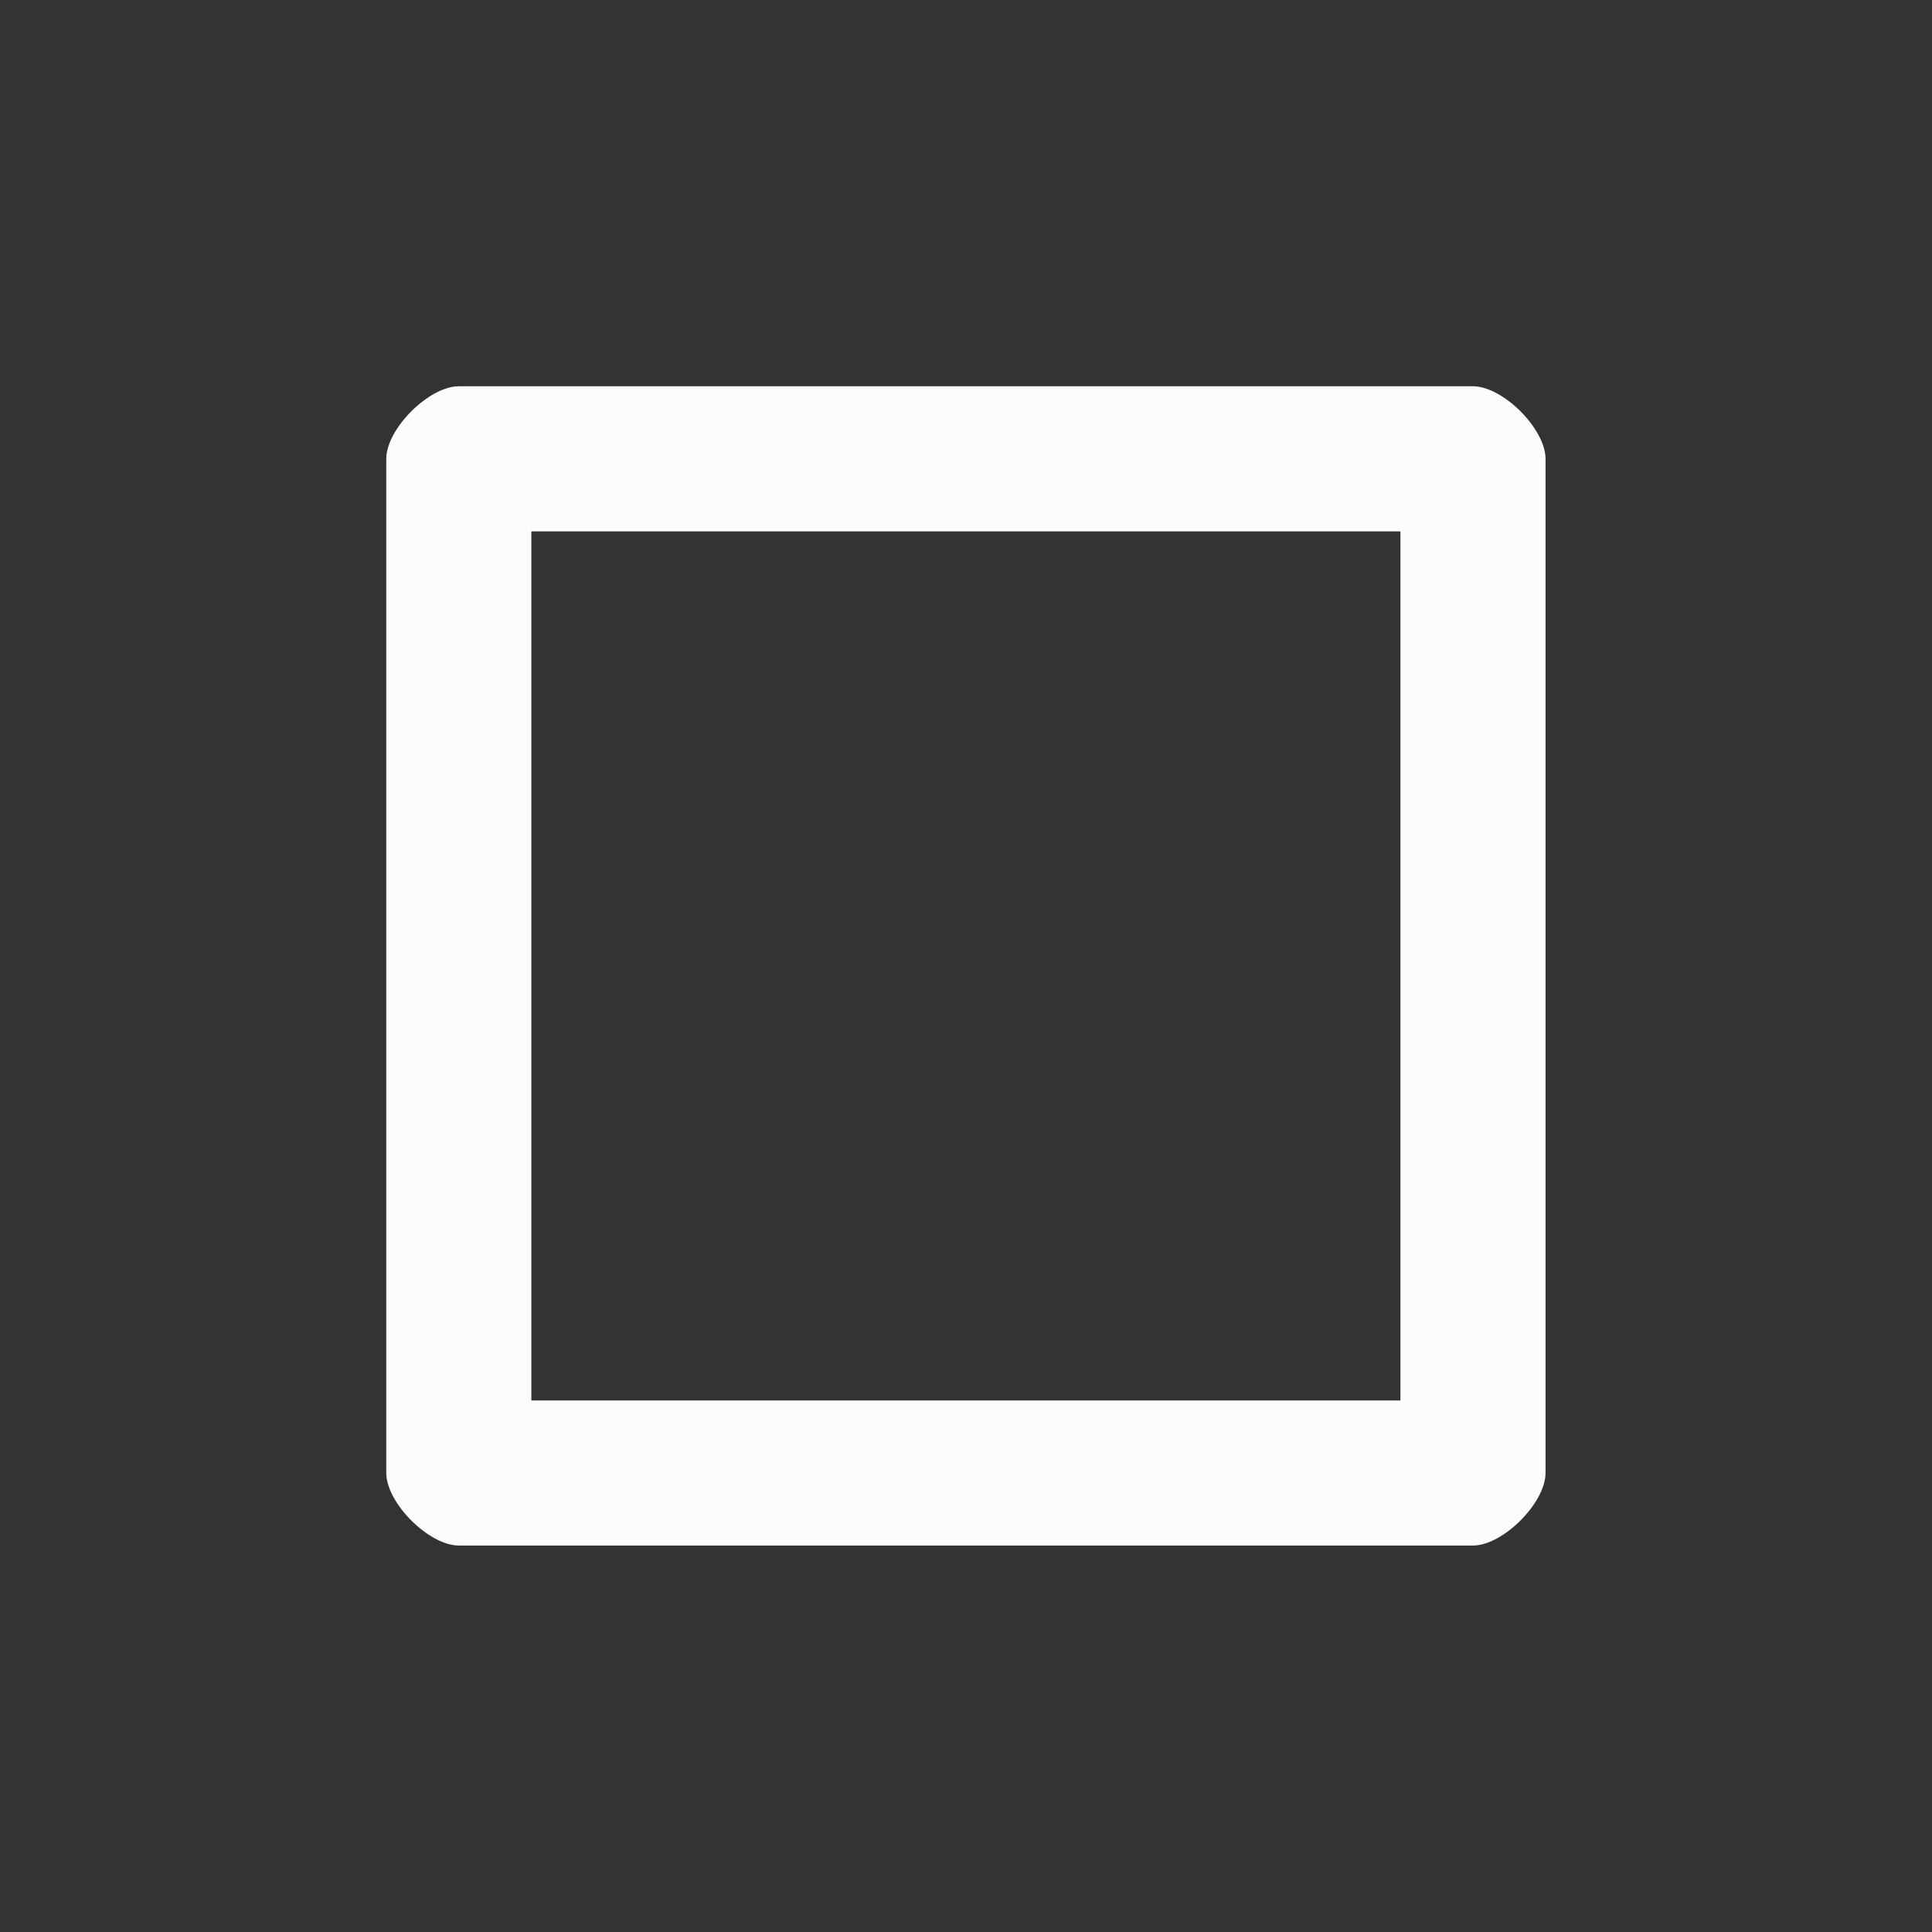 <?xml version='1.0' encoding='UTF-8' standalone='no'?>
<svg version="1.2" xmlns:xlink="http://www.w3.org/1999/xlink" viewBox="0 0 40 40" xmlns="http://www.w3.org/2000/svg" width="4.233mm" height="4.233mm" baseProfile="tiny">
    <rect x="0" y="0" width="40" height="40" fill="#333333" stroke="none"/>
    <style id="current-color-scheme" type="text/css">.ColorScheme-Text {color:#fcfcfc;}</style>
    <title>Qt SVG Document</title>
    <desc>Auto-generated by Klassy window decoration</desc>
    <defs/>
    <g stroke-linejoin="bevel" stroke-linecap="square" fill="none" stroke-width="1" stroke="black" fill-rule="evenodd">
        <g font-weight="400" class="ColorScheme-Text" font-size="33.333" fill="currentColor" transform="matrix(2.222,0,0,2.222,0,0)" font-style="normal" stroke="none" font-family="Noto Sans" fill-opacity="1">
            <path vector-effect="none" fill-rule="nonzero" d="M3.599,4.276 C3.599,3.996 3.996,3.599 4.276,3.599 L13.724,3.599 C14.004,3.599 14.401,3.996 14.401,4.276 L14.401,13.724 C14.401,14.004 14.004,14.401 13.724,14.401 L4.276,14.401 C3.996,14.401 3.599,14.004 3.599,13.724 L3.599,4.276 M4.951,4.276 L4.951,13.724 C4.951,13.445 4.555,13.049 4.276,13.049 L13.724,13.049 C13.445,13.049 13.049,13.445 13.049,13.724 L13.049,4.276 C13.049,4.555 13.445,4.951 13.724,4.951 L4.276,4.951 C4.555,4.951 4.951,4.555 4.951,4.276 "/>
        </g>
    </g>
</svg>
